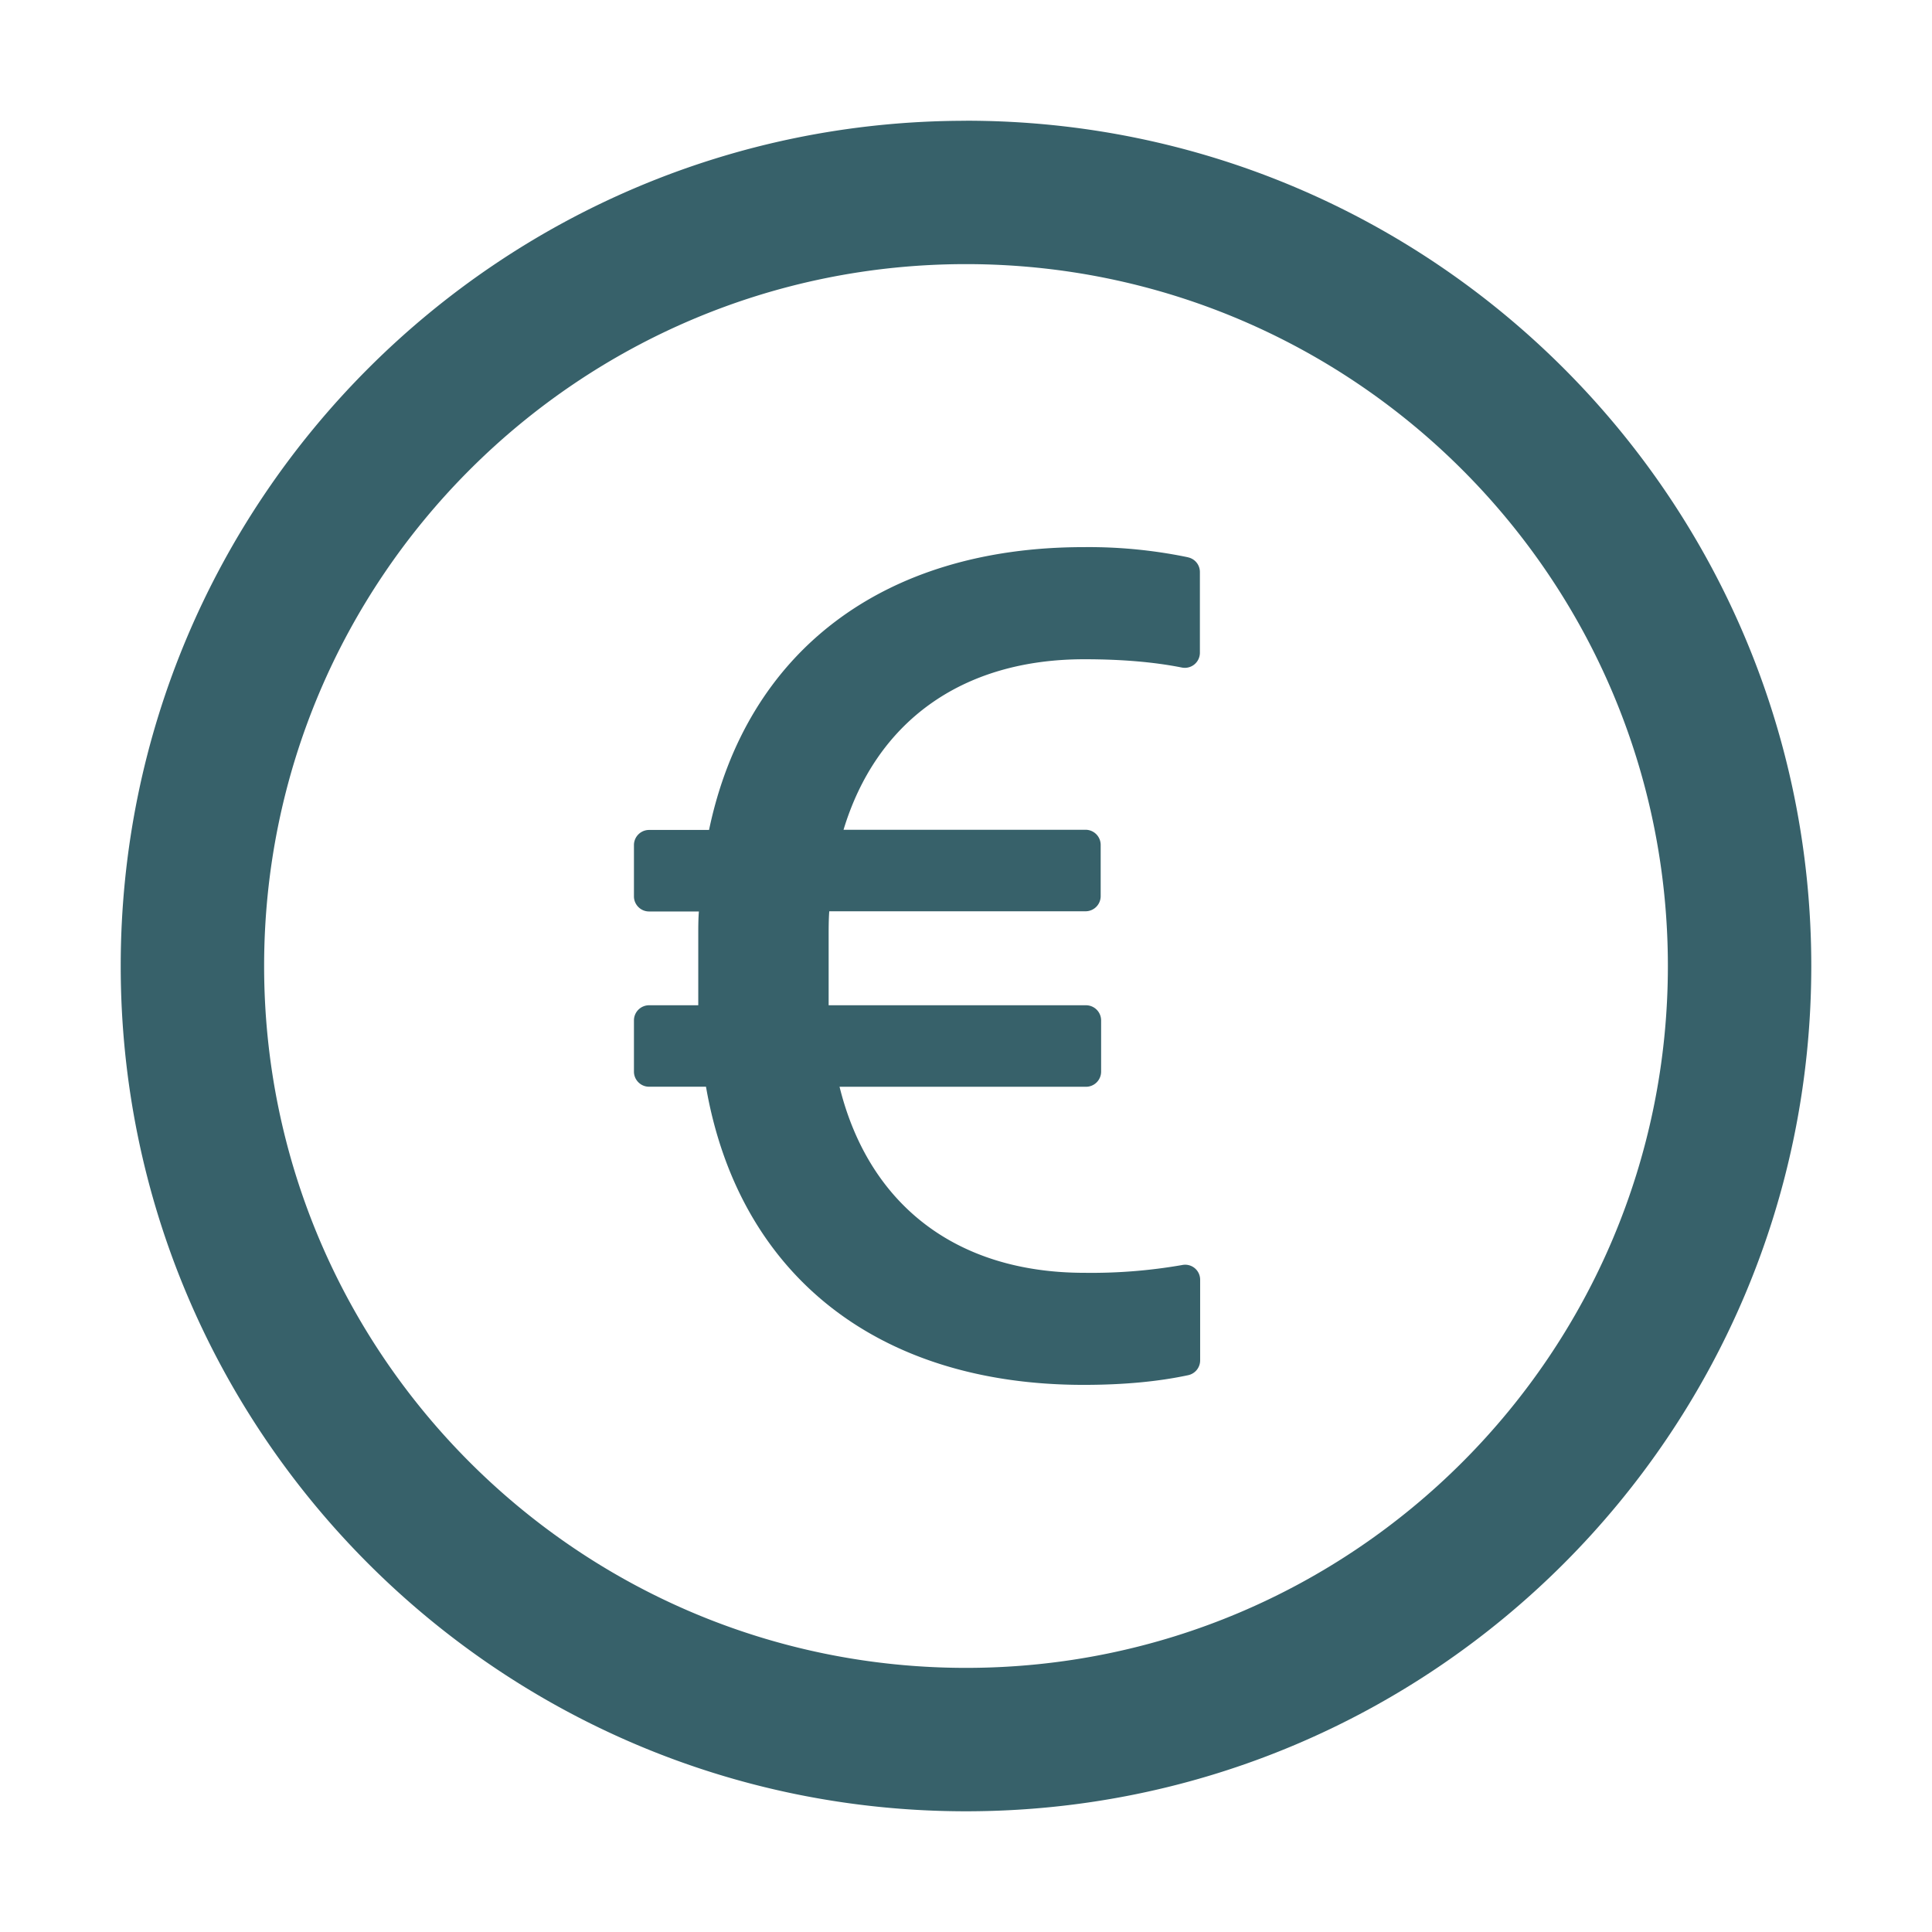 <svg width="31" height="31" fill="none" xmlns="http://www.w3.org/2000/svg"><path d="M15.5 1.938C8.01 1.938 1.937 8.01 1.937 15.5c0 7.49 6.073 13.563 13.563 13.563S29.063 22.99 29.063 15.5 22.99 1.937 15.5 1.937zm0 24.824c-6.218 0-11.262-5.044-11.262-11.262 0-6.218 5.044-11.262 11.262-11.262 6.218 0 11.262 5.044 11.262 11.262 0 6.218-5.044 11.262-11.262 11.262zm3.563-17.82a7.841 7.841 0 0 0-1.674-.163c-3.23 0-5.416 1.687-6.012 4.538h-.963a.243.243 0 0 0-.242.242v.824c0 .133.109.242.242.242h.8c-.01.124-.01.254-.01.388v1.117h-.79a.243.243 0 0 0-.242.242v.823c0 .133.109.242.242.242h.914c.521 3.004 2.737 4.784 6.061 4.784.633 0 1.193-.052 1.674-.155a.243.243 0 0 0 .194-.236v-1.295a.24.24 0 0 0-.288-.237 8.48 8.48 0 0 1-1.568.125c-2.074 0-3.466-1.108-3.93-2.985h3.954a.243.243 0 0 0 .243-.243v-.823a.243.243 0 0 0-.243-.242h-4.129v-1.09c0-.142 0-.285.01-.418h4.113a.243.243 0 0 0 .242-.242v-.824a.243.243 0 0 0-.242-.242h-3.884c.521-1.722 1.886-2.736 3.863-2.736.603 0 1.123.045 1.565.133a.242.242 0 0 0 .29-.236V9.179a.24.24 0 0 0-.19-.236z" fill="#37616A"/></svg>